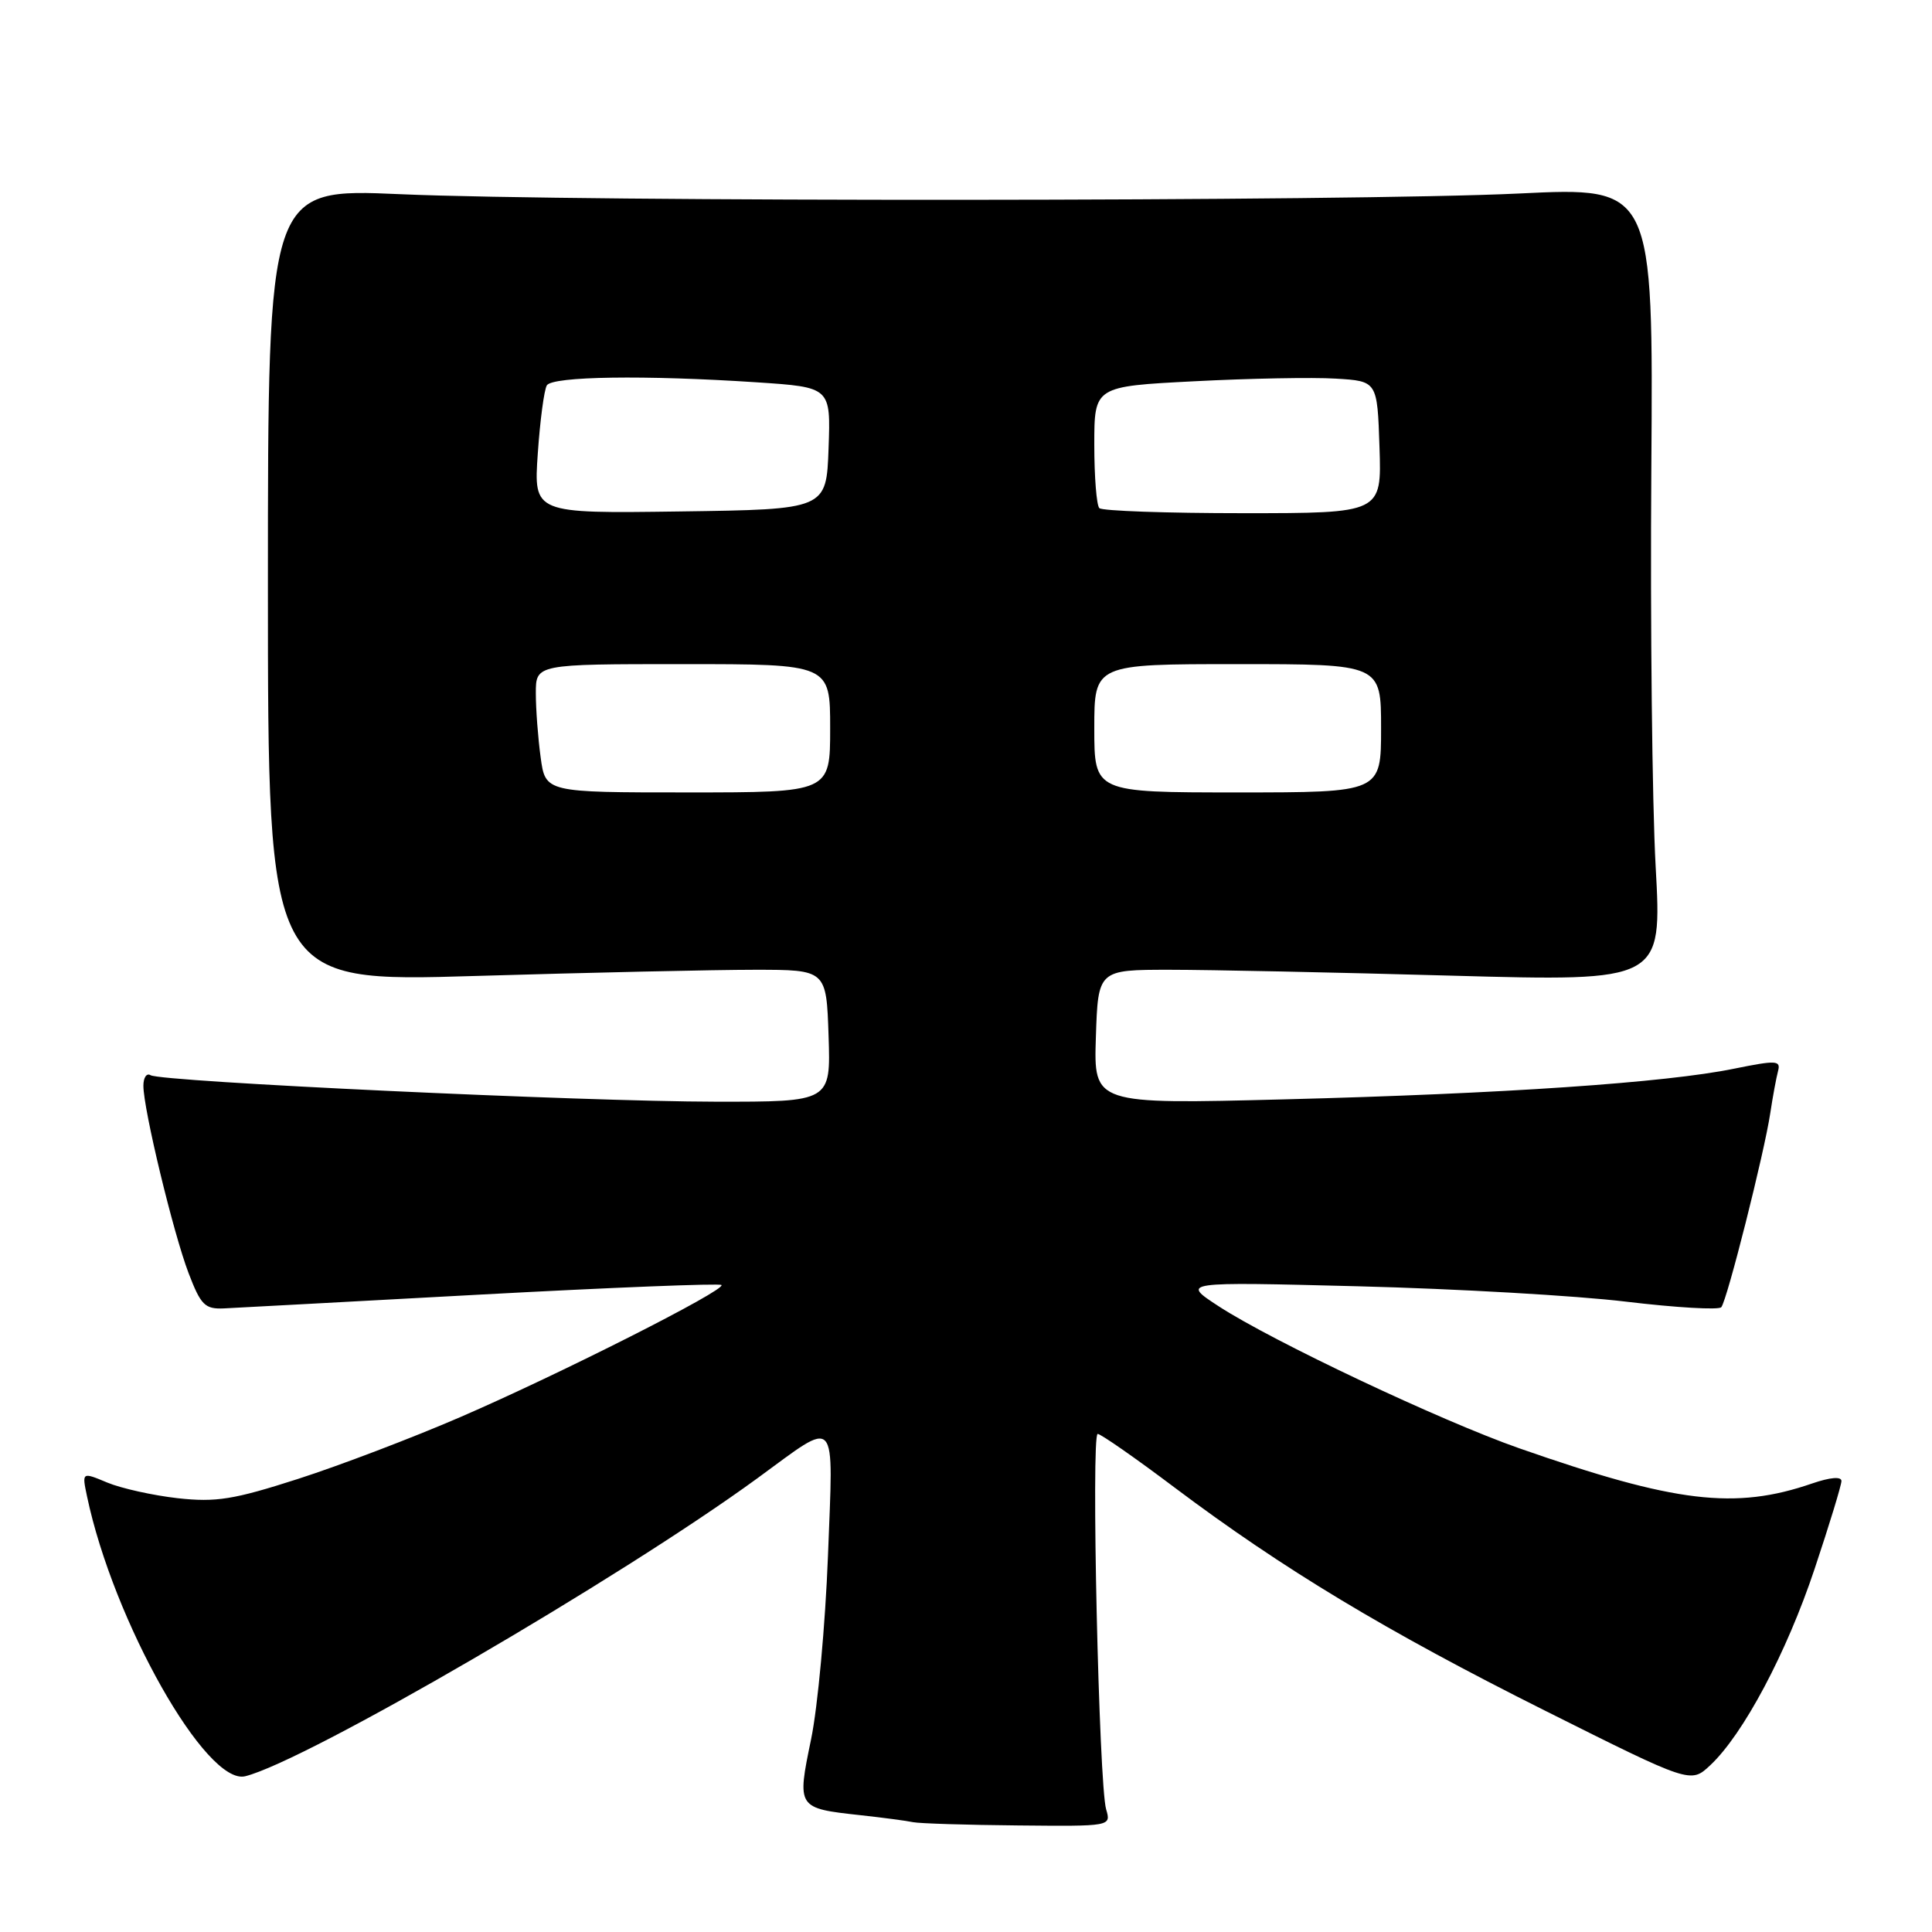 <?xml version="1.0" encoding="UTF-8" standalone="no"?>
<!DOCTYPE svg PUBLIC "-//W3C//DTD SVG 1.1//EN" "http://www.w3.org/Graphics/SVG/1.1/DTD/svg11.dtd" >
<svg xmlns="http://www.w3.org/2000/svg" xmlns:xlink="http://www.w3.org/1999/xlink" version="1.1" viewBox="0 0 256 256">
 <g >
 <path fill="currentColor"
d=" M 146.57 239.75 C 145.61 236.52 144.56 190.00 145.45 190.00 C 145.85 190.00 150.44 193.19 155.63 197.10 C 170.02 207.91 183.59 216.09 204.76 226.69 C 224.02 236.33 224.02 236.33 226.60 233.92 C 230.99 229.82 236.74 219.00 240.45 207.87 C 242.40 202.03 244.00 196.79 244.00 196.24 C 244.00 195.62 242.51 195.75 240.14 196.56 C 229.90 200.09 222.00 199.14 201.32 191.91 C 190.95 188.28 168.64 177.74 161.50 173.10 C 156.50 169.84 156.50 169.84 180.00 170.44 C 192.93 170.77 208.90 171.68 215.49 172.48 C 222.09 173.27 227.75 173.60 228.08 173.21 C 228.85 172.30 233.78 152.76 234.57 147.50 C 234.90 145.30 235.37 142.79 235.60 141.92 C 235.98 140.50 235.38 140.47 229.76 141.61 C 220.72 143.46 199.19 144.93 170.21 145.67 C 144.92 146.32 144.92 146.32 145.21 137.41 C 145.50 128.50 145.50 128.50 155.00 128.50 C 160.22 128.50 177.04 128.85 192.36 129.28 C 220.23 130.05 220.23 130.05 219.38 114.78 C 218.92 106.37 218.66 82.69 218.81 62.14 C 219.07 24.78 219.07 24.78 201.29 25.64 C 179.19 26.71 76.66 26.77 53.00 25.73 C 35.50 24.96 35.50 24.96 35.50 77.55 C 35.50 130.15 35.50 130.15 63.00 129.32 C 78.12 128.87 94.78 128.50 100.00 128.50 C 109.50 128.50 109.50 128.50 109.79 137.25 C 110.08 146.00 110.08 146.00 94.79 145.98 C 77.19 145.96 21.36 143.34 19.95 142.47 C 19.43 142.15 19.00 142.77 19.00 143.87 C 19.00 146.97 22.96 163.39 24.99 168.70 C 26.61 172.94 27.16 173.48 29.66 173.37 C 31.22 173.29 46.60 172.47 63.83 171.53 C 81.07 170.60 95.36 170.03 95.60 170.27 C 96.24 170.91 74.20 182.06 61.00 187.77 C 54.67 190.51 45.00 194.19 39.50 195.96 C 30.95 198.71 28.63 199.08 23.54 198.52 C 20.27 198.15 16.07 197.22 14.22 196.45 C 10.85 195.04 10.85 195.04 11.53 198.27 C 15.02 214.84 27.35 236.65 32.50 235.36 C 40.59 233.34 82.19 209.13 100.34 195.89 C 111.17 187.99 110.42 187.16 109.71 206.17 C 109.36 215.25 108.36 226.19 107.47 230.48 C 105.59 239.57 105.61 239.60 113.99 240.52 C 117.02 240.85 120.17 241.27 121.00 241.45 C 121.83 241.62 128.06 241.82 134.87 241.88 C 147.23 242.00 147.23 242.00 146.57 239.75 Z  M 71.64 100.36 C 71.29 97.81 71.00 93.98 71.00 91.86 C 71.00 88.00 71.00 88.00 90.50 88.00 C 110.00 88.00 110.00 88.00 110.00 96.50 C 110.00 105.00 110.00 105.00 91.14 105.00 C 72.27 105.00 72.27 105.00 71.64 100.36 Z  M 145.00 96.50 C 145.00 88.00 145.00 88.00 164.00 88.00 C 183.00 88.00 183.00 88.00 183.00 96.50 C 183.00 105.00 183.00 105.00 164.00 105.00 C 145.00 105.00 145.00 105.00 145.00 96.50 Z  M 71.26 60.09 C 71.56 55.71 72.10 51.65 72.46 51.06 C 73.21 49.86 85.47 49.68 100.29 50.66 C 110.08 51.31 110.08 51.31 109.79 59.40 C 109.50 67.50 109.50 67.50 90.11 67.77 C 70.71 68.04 70.71 68.04 71.26 60.09 Z  M 145.67 67.33 C 145.30 66.97 145.00 63.19 145.00 58.94 C 145.00 51.20 145.00 51.20 158.25 50.52 C 165.54 50.14 173.97 49.98 177.00 50.17 C 182.50 50.50 182.50 50.50 182.79 59.25 C 183.08 68.00 183.08 68.00 164.71 68.00 C 154.60 68.00 146.03 67.70 145.67 67.33 Z "/>
</g>
</svg>